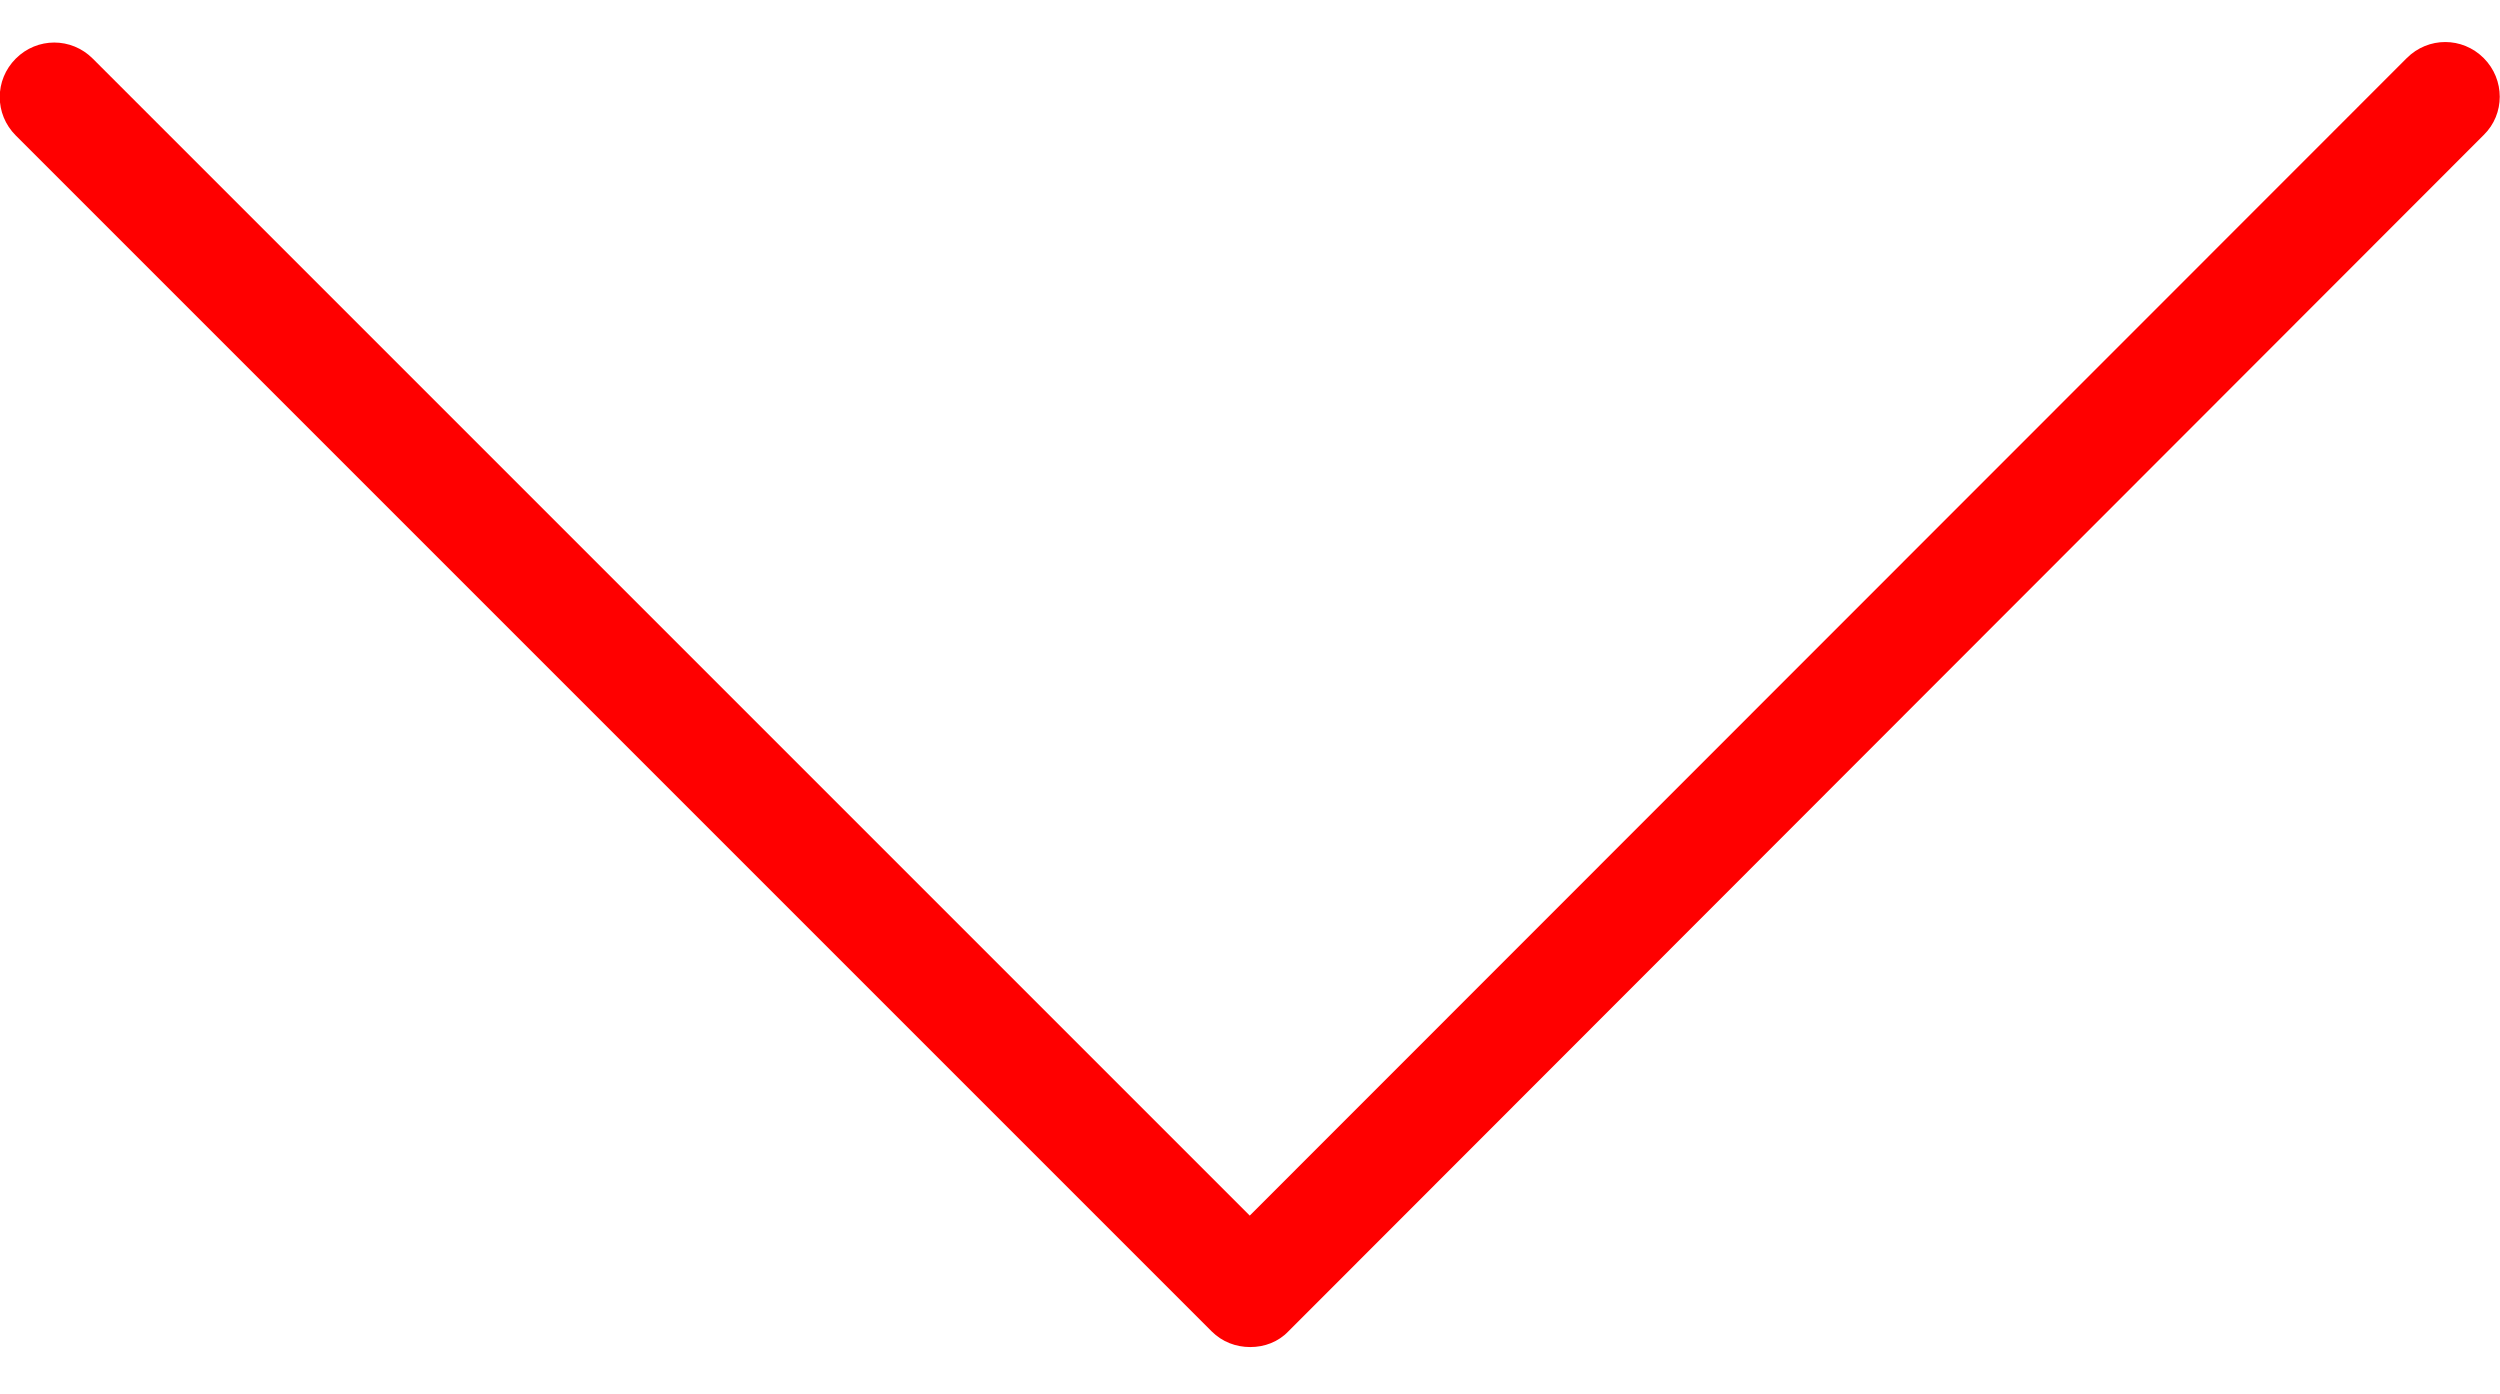<svg xmlns="http://www.w3.org/2000/svg" viewBox="0 0 490.7 273.7"><path d="M487.5 11.4c-4.2-4.2-10.9-4.2-15.1 0L245.3 238.6 18.2 11.5C14 7.3 7.3 7.3 3.1 11.5s-4.2 10.9 0 15.1l234.7 234.7c2.1 2.1 4.8 3.1 7.6 3.1s5.5-1 7.5-3.1L487.5 26.5c4.2-4.1 4.2-10.9 0-15.1z" fill="red"/></svg>